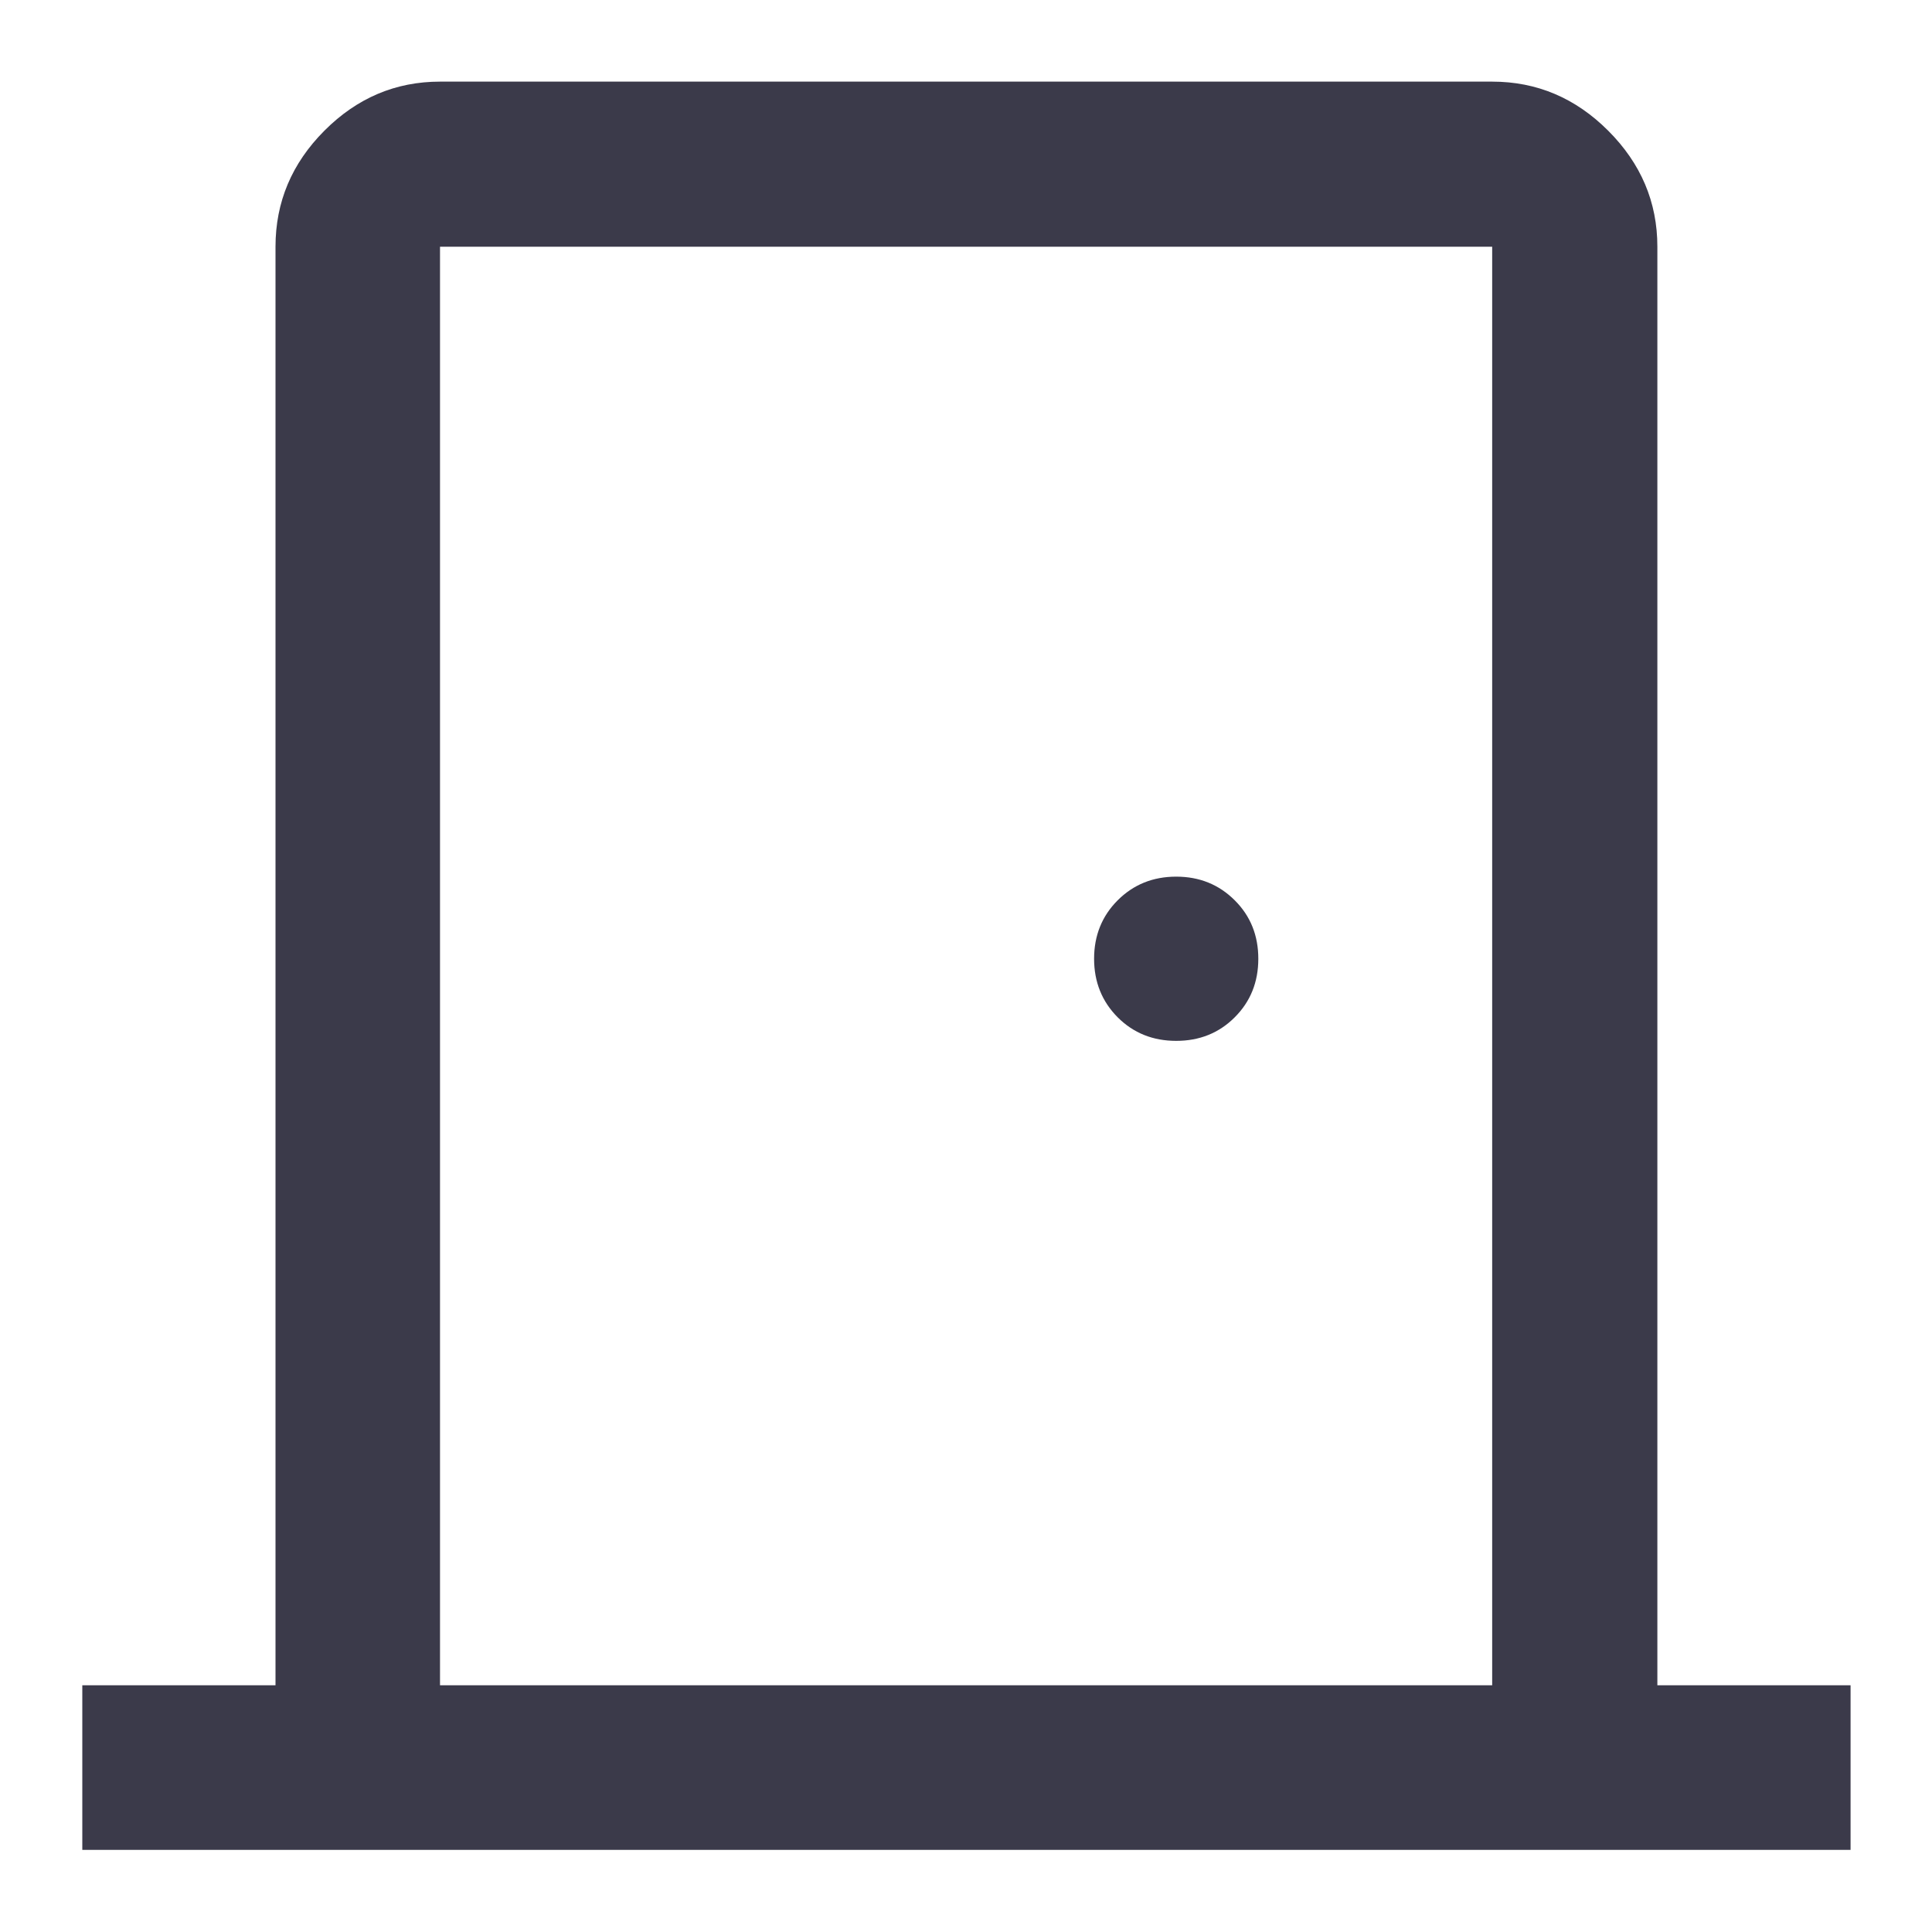<svg width="20" height="20" viewBox="0 0 20 20" fill="none" xmlns="http://www.w3.org/2000/svg">
<path d="M0.852 19.15V17.446H2.852V2.554C2.852 2.092 3.02 1.692 3.358 1.353C3.696 1.014 4.095 0.845 4.555 0.845H15.447C15.909 0.845 16.309 1.014 16.648 1.353C16.987 1.692 17.157 2.092 17.157 2.554V17.446H19.157V19.15H0.852ZM15.447 17.446V2.554H4.555V17.446H15.447ZM12.176 10.775C12.417 10.775 12.619 10.694 12.782 10.531C12.945 10.368 13.026 10.166 13.026 9.925C13.026 9.684 12.945 9.482 12.782 9.32C12.619 9.157 12.417 9.075 12.176 9.075C11.935 9.075 11.733 9.157 11.57 9.32C11.408 9.482 11.326 9.684 11.326 9.925C11.326 10.166 11.408 10.368 11.57 10.531C11.733 10.694 11.935 10.775 12.176 10.775Z" fill="#3B3A4A"/>
</svg>
